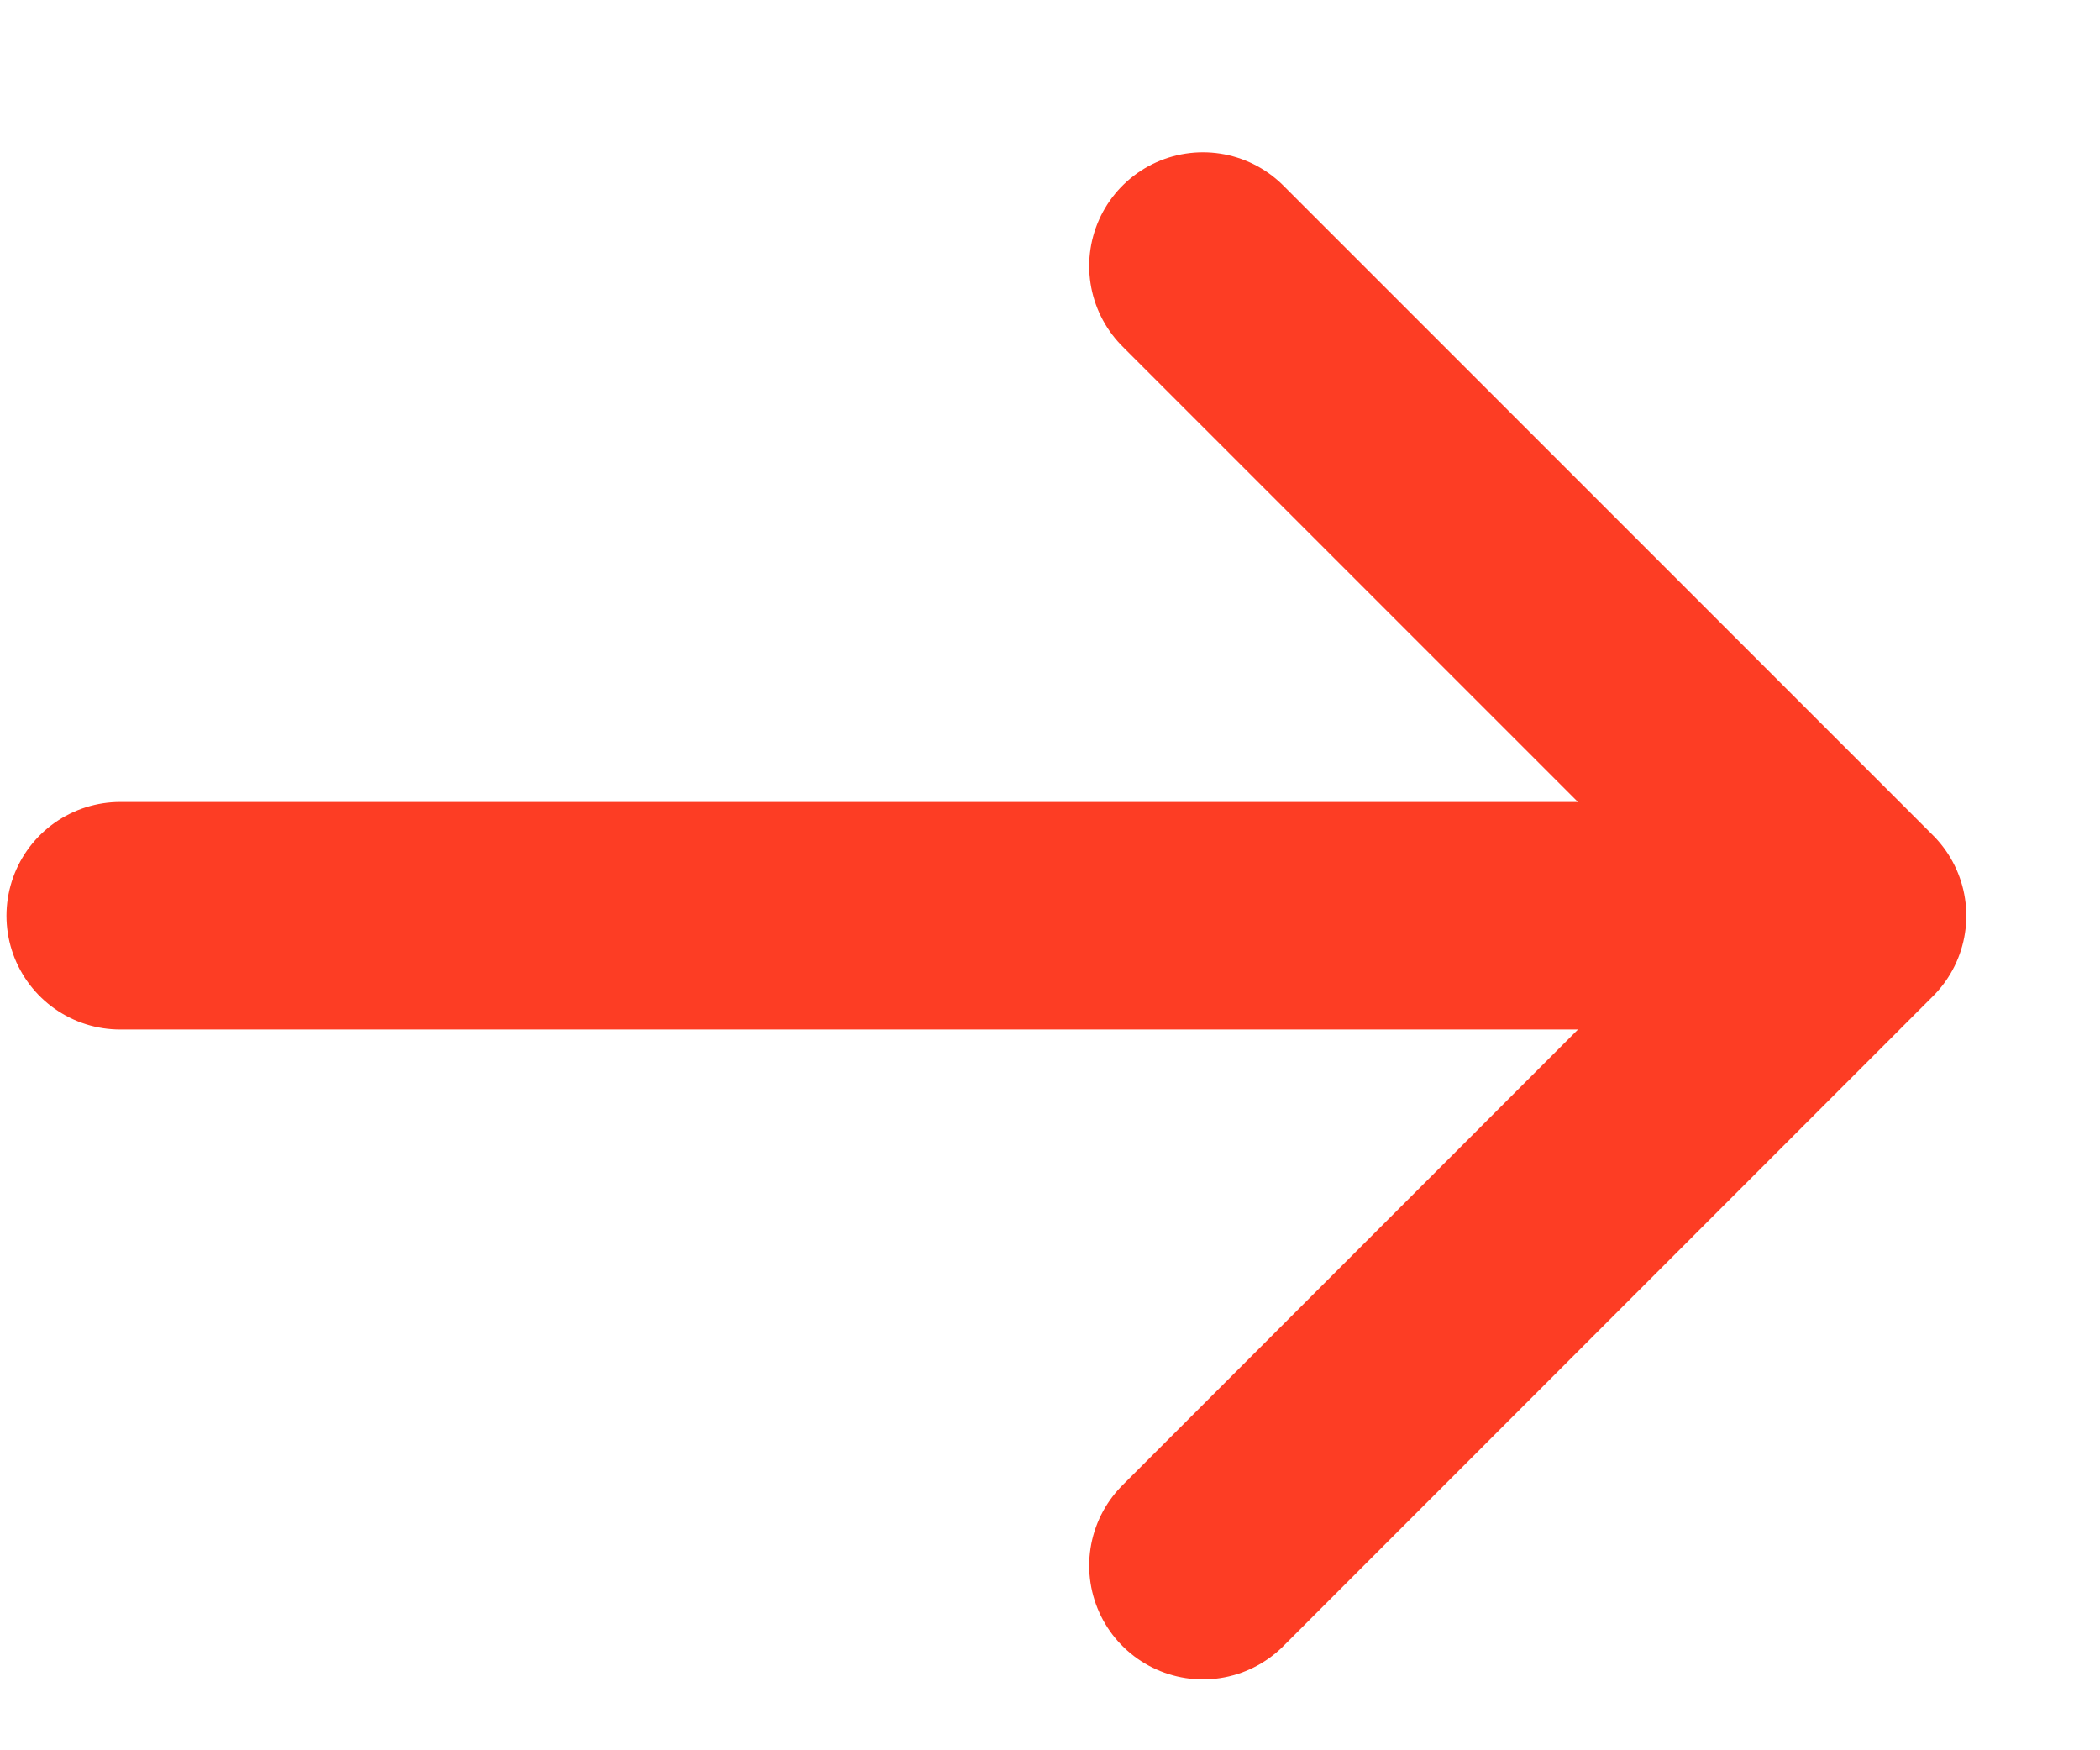 <svg width="12" height="10" viewBox="0 0 12 10" fill="none" xmlns="http://www.w3.org/2000/svg">
<path d="M0.687 5.232H10.586H0.687ZM10.586 5.232L6.874 1.52L10.586 5.232ZM10.586 5.232L6.874 8.945L10.586 5.232Z" fill="#FD3D24"/>
<path d="M0.687 5.232H10.586M10.586 5.232L6.874 1.52M10.586 5.232L6.874 8.945" stroke="#FD3D24" stroke-width="1.3" stroke-linecap="round" stroke-linejoin="round"/>
</svg>
